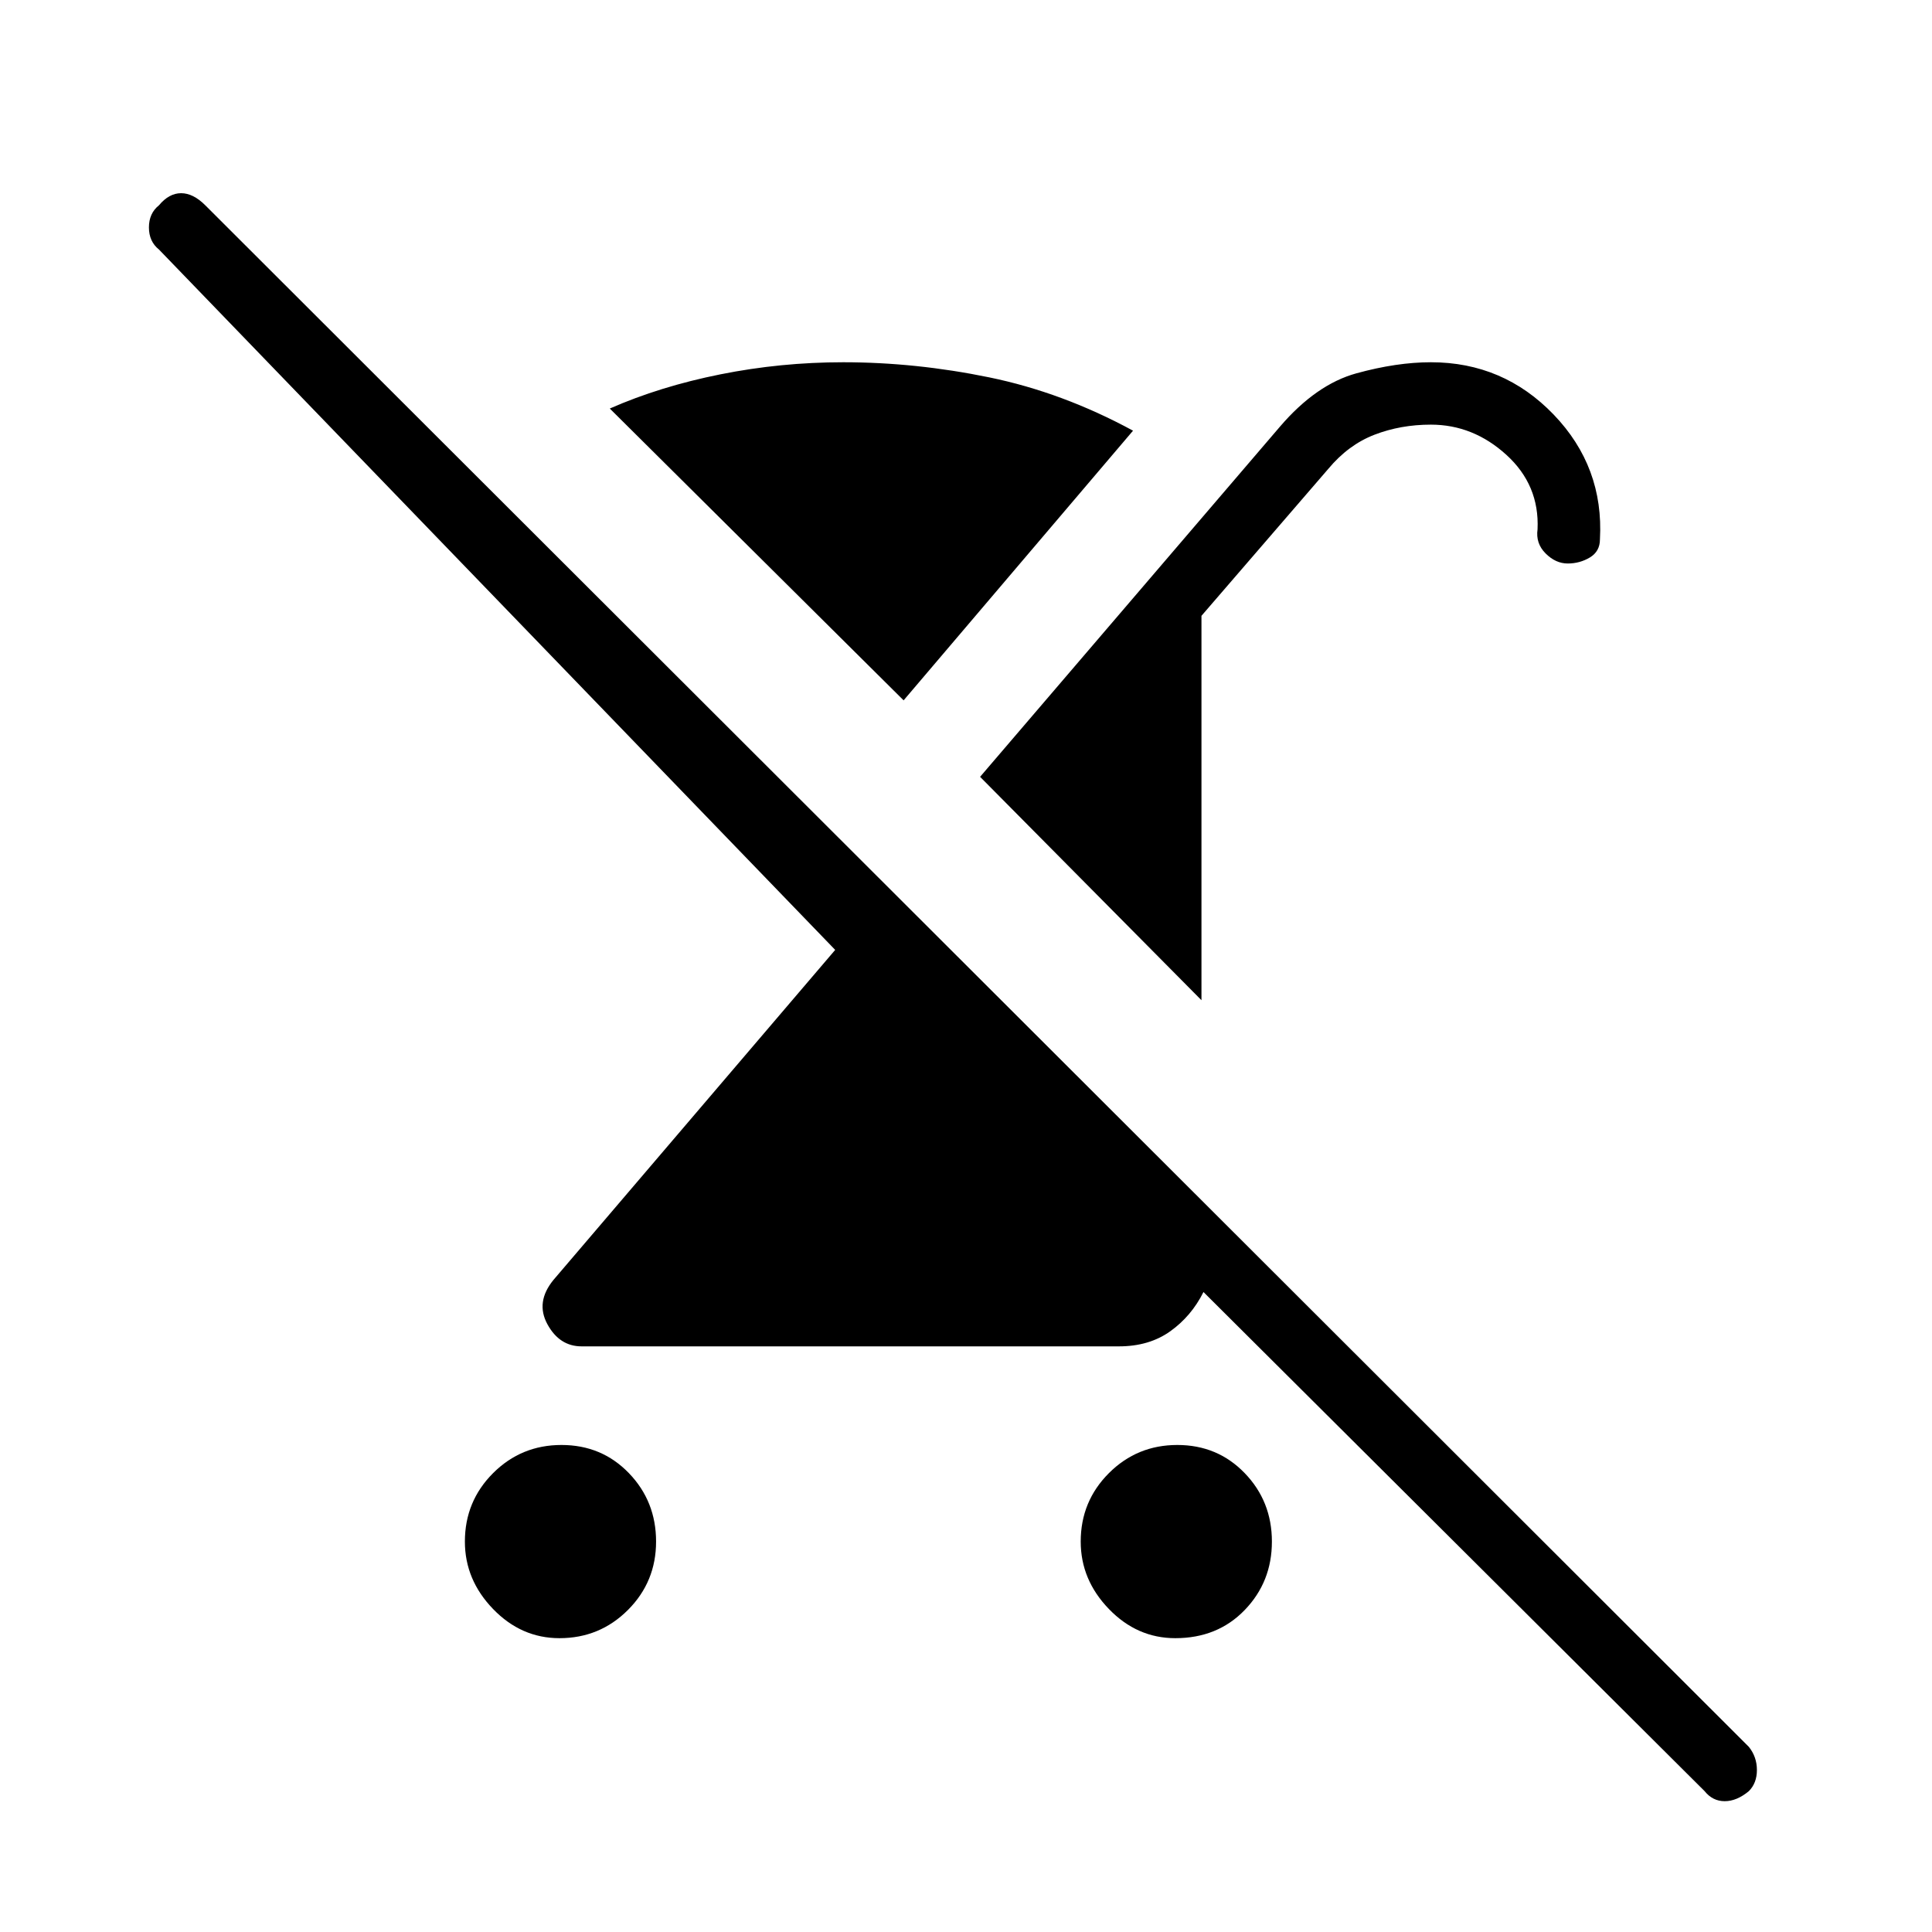 <svg xmlns="http://www.w3.org/2000/svg" width="48" height="48"><path d="M13.9 40.7q-.95 0-1.65-.725t-.7-1.675q0-1 .7-1.7t1.7-.7q1 0 1.675.7t.675 1.7q0 1-.7 1.7t-1.7.7zM38.95 14q-.3 0-.55-.25-.25-.25-.2-.6.05-1.1-.775-1.85-.825-.75-1.875-.75-.75 0-1.4.25-.65.25-1.15.85l-3.15 3.65v9.55l-5.5-5.55 7.45-8.7q.9-1.05 1.9-1.325Q34.7 9 35.55 9q1.8 0 3.05 1.3 1.25 1.3 1.15 3.1 0 .3-.25.45-.25.15-.55.15zm-16.5 3.4-7.3-7.25q1.25-.55 2.75-.85 1.5-.3 3.05-.3 1.8 0 3.625.375T28.15 10.7zm19.9 27.1L29.9 32.1q-.3.6-.825.975-.525.375-1.275.375H14.45q-.55 0-.85-.55-.3-.55.15-1.1l7-8.2L3.95 6.2Q3.7 6 3.7 5.65q0-.35.25-.55.25-.3.55-.3.3 0 .6.3l38.35 38.3q.2.25.2.575 0 .325-.2.525-.3.25-.6.25t-.5-.25zM29.2 40.7q-.95 0-1.65-.725t-.7-1.675q0-1 .7-1.7t1.7-.7q1 0 1.675.7t.675 1.7q0 1-.675 1.7t-1.725.7z"/></svg>